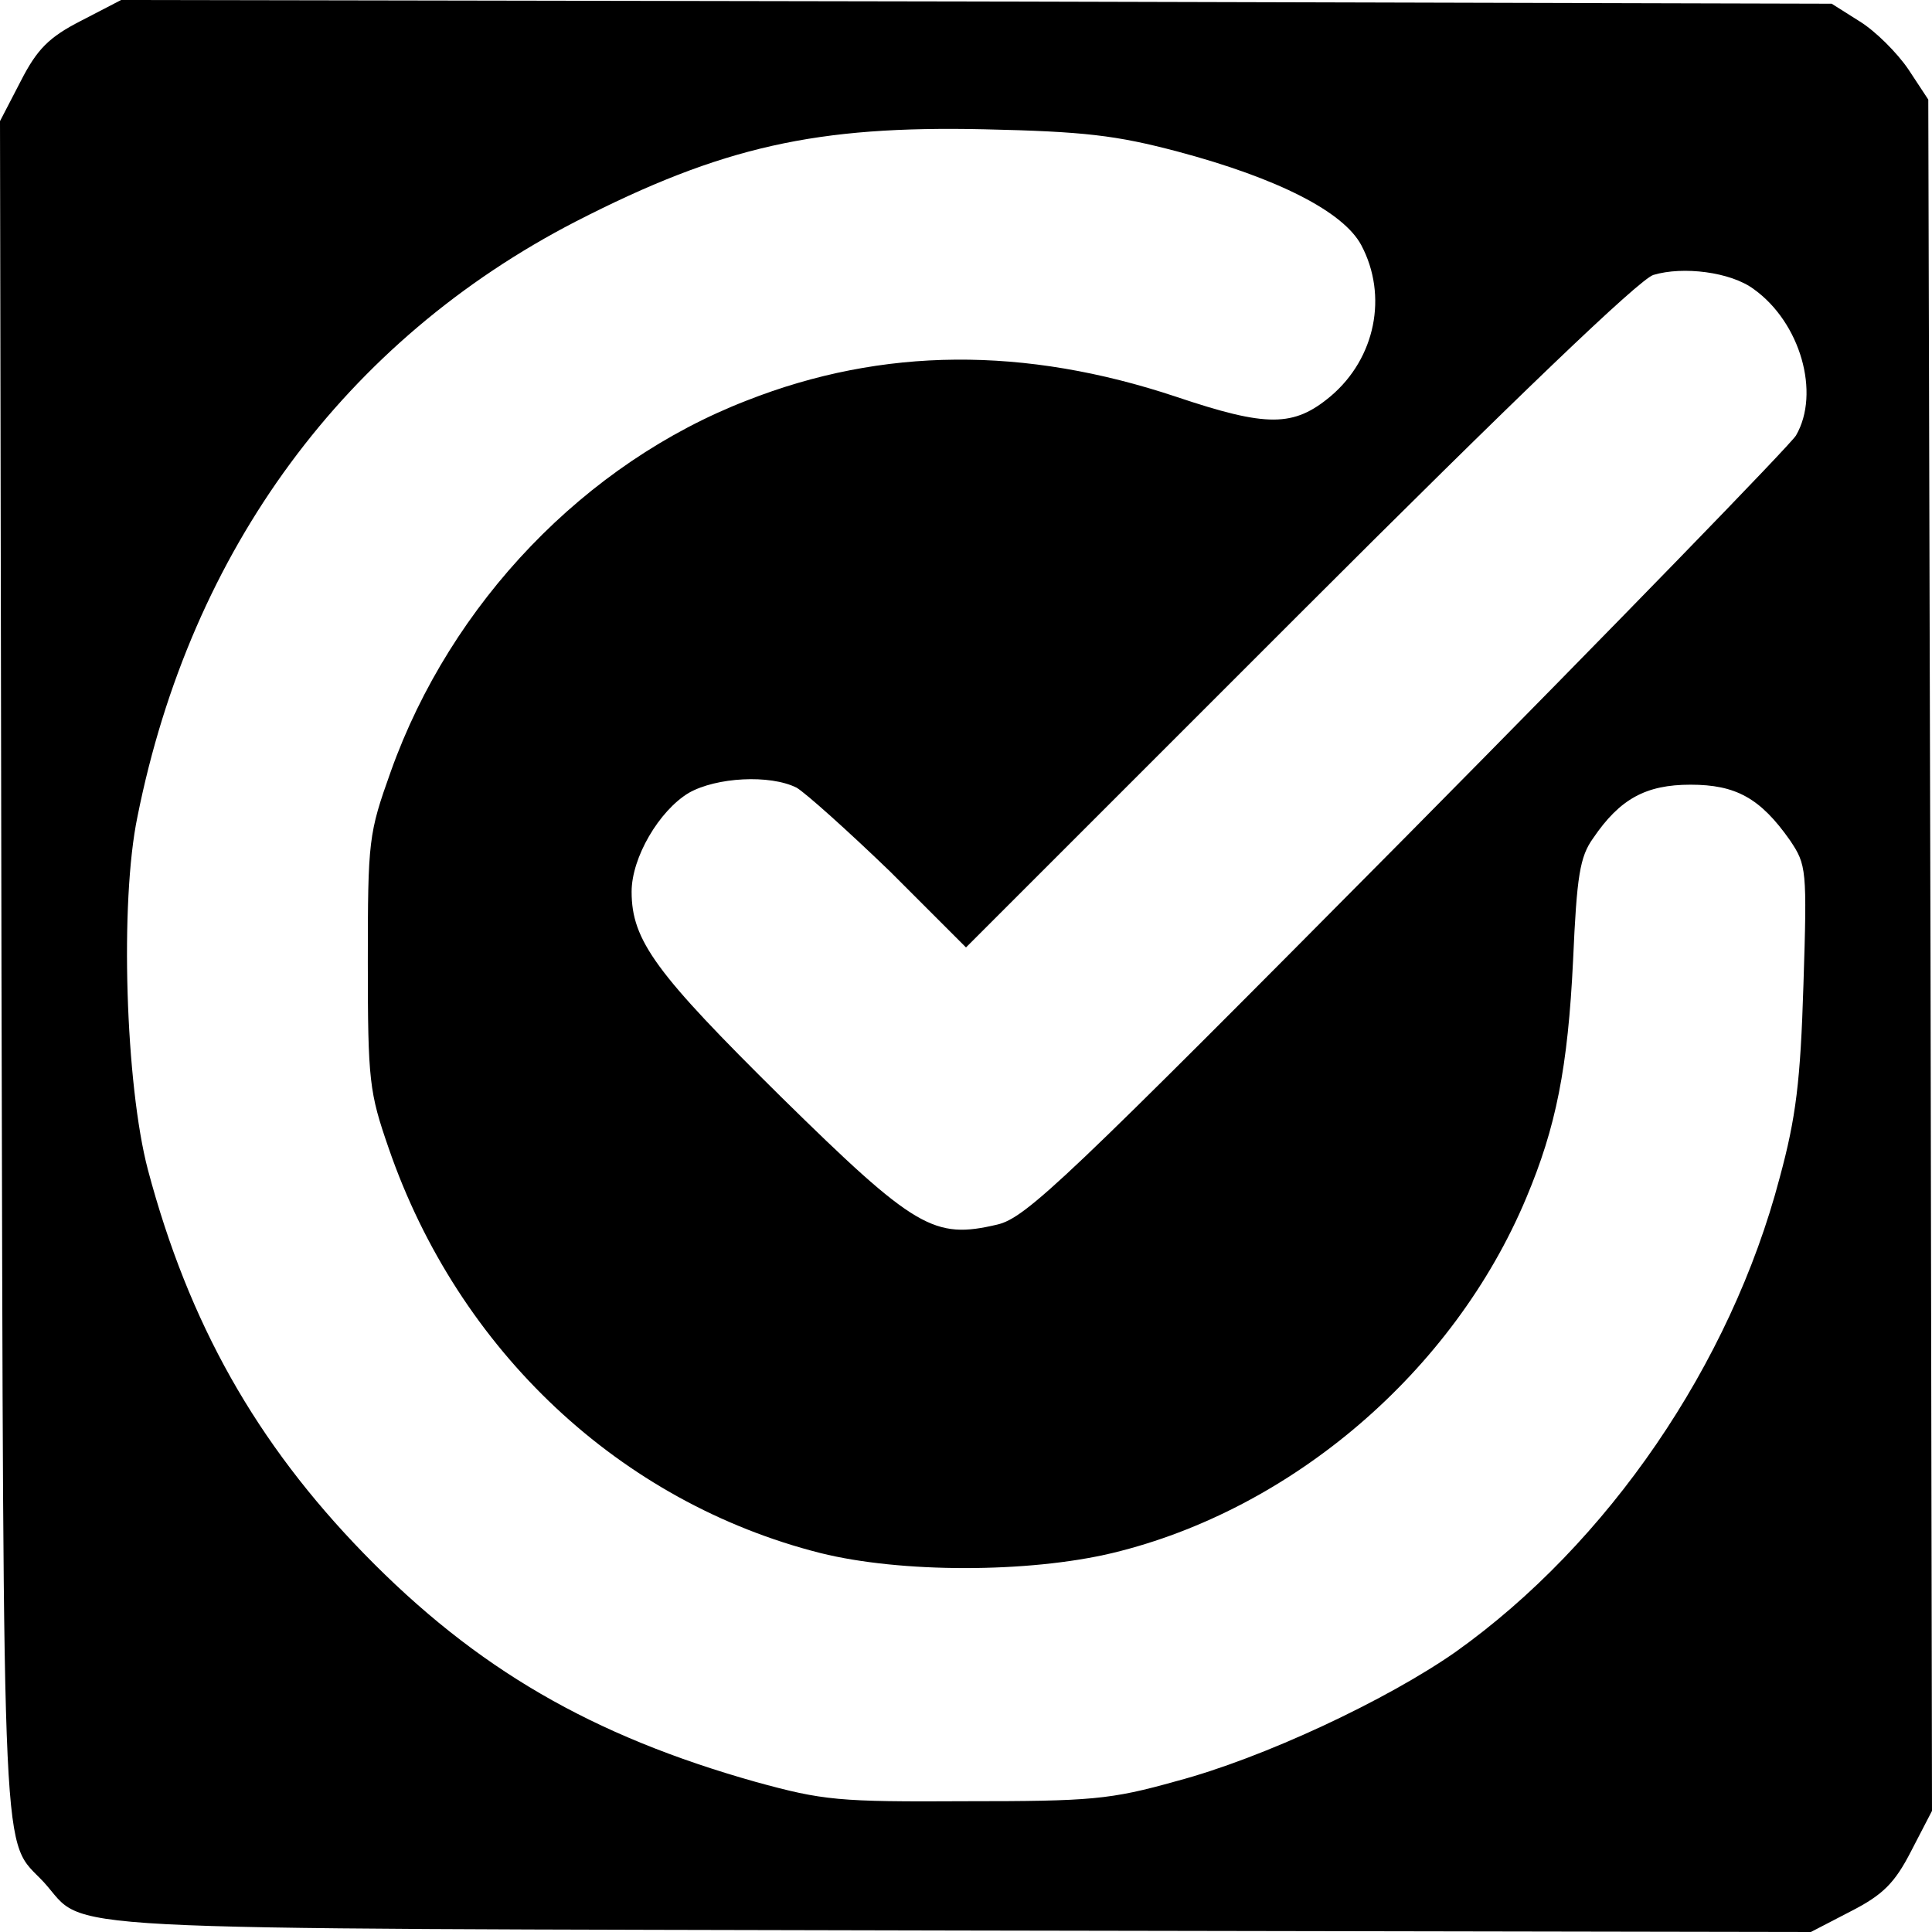 <svg version="1" xmlns="http://www.w3.org/2000/svg" width="346.667" height="346.667" viewBox="0 0 260 260"><path d="M10.9 2.8C6.6 5 5 6.6 2.8 10.9L0 16.3l.2 114.6c.3 123.9 0 116.3 5.7 122.4 6.1 6.7-3.2 6.2 123.2 6.5l114.6.2 5.4-2.8c4.3-2.2 5.9-3.8 8.1-8.1l2.8-5.4-.2-115.2-.3-115.1-2.7-4.1c-1.5-2.2-4.4-5.1-6.5-6.4L246.5.5 131.4.2 16.3 0l-5.4 2.8zm147.6 17.6C172 24 180.8 28.5 183.2 33c3.6 6.8 1.9 15.2-4.1 20.3-5 4.2-8.6 4.2-20.8.1-20.4-6.8-39.5-6.7-57.8.5-21.7 8.4-39.8 27.2-47.9 49.9-3 8.4-3.1 9.2-3.1 25.7 0 16 .2 17.5 2.8 25 9.4 27.3 31.2 47.7 58.1 54.5 10.8 2.7 28 2.7 39.3 0 24.1-5.8 45.9-24.4 55.7-47.8 4-9.5 5.6-17.5 6.3-32 .5-11.3.9-13.9 2.7-16.4 3.6-5.3 7.1-7.2 13.1-7.2 6.1 0 9.4 1.8 13.4 7.5 2.2 3.3 2.3 3.8 1.8 19.4-.4 13-1 17.9-3.2 26-6.6 25.1-23.1 49.2-43.6 63.8-9.3 6.5-25.9 14.3-37.6 17.4-8.9 2.5-11.5 2.7-28.3 2.7-17.2.1-19.2-.1-28.3-2.6-22-6.2-37.6-15.2-52.7-30.7-14.5-14.9-23.6-31-29.1-51.7-3-11.4-3.8-36-1.4-47.5 7.2-36 28-64.1 59-80.1 19.7-10.1 32.4-12.9 55-12.4 13.4.3 17.7.8 26 3zM236 38.9c6.3 4.5 9 14 5.7 19.7-.7 1.2-24.1 25.3-52.2 53.7-46.1 46.5-51.4 51.6-55.3 52.5-8.5 2-11 .6-29.1-17.2C88.3 131 85 126.6 85 120c0-4.6 3.7-10.9 7.7-13.3 3.7-2.1 10.9-2.5 14.5-.7 1.2.7 6.9 5.8 12.6 11.3l10.2 10.2 44.8-44.8c29.1-29.1 45.8-45.1 47.7-45.7 4-1.2 10.4-.4 13.5 1.9z"/></svg>